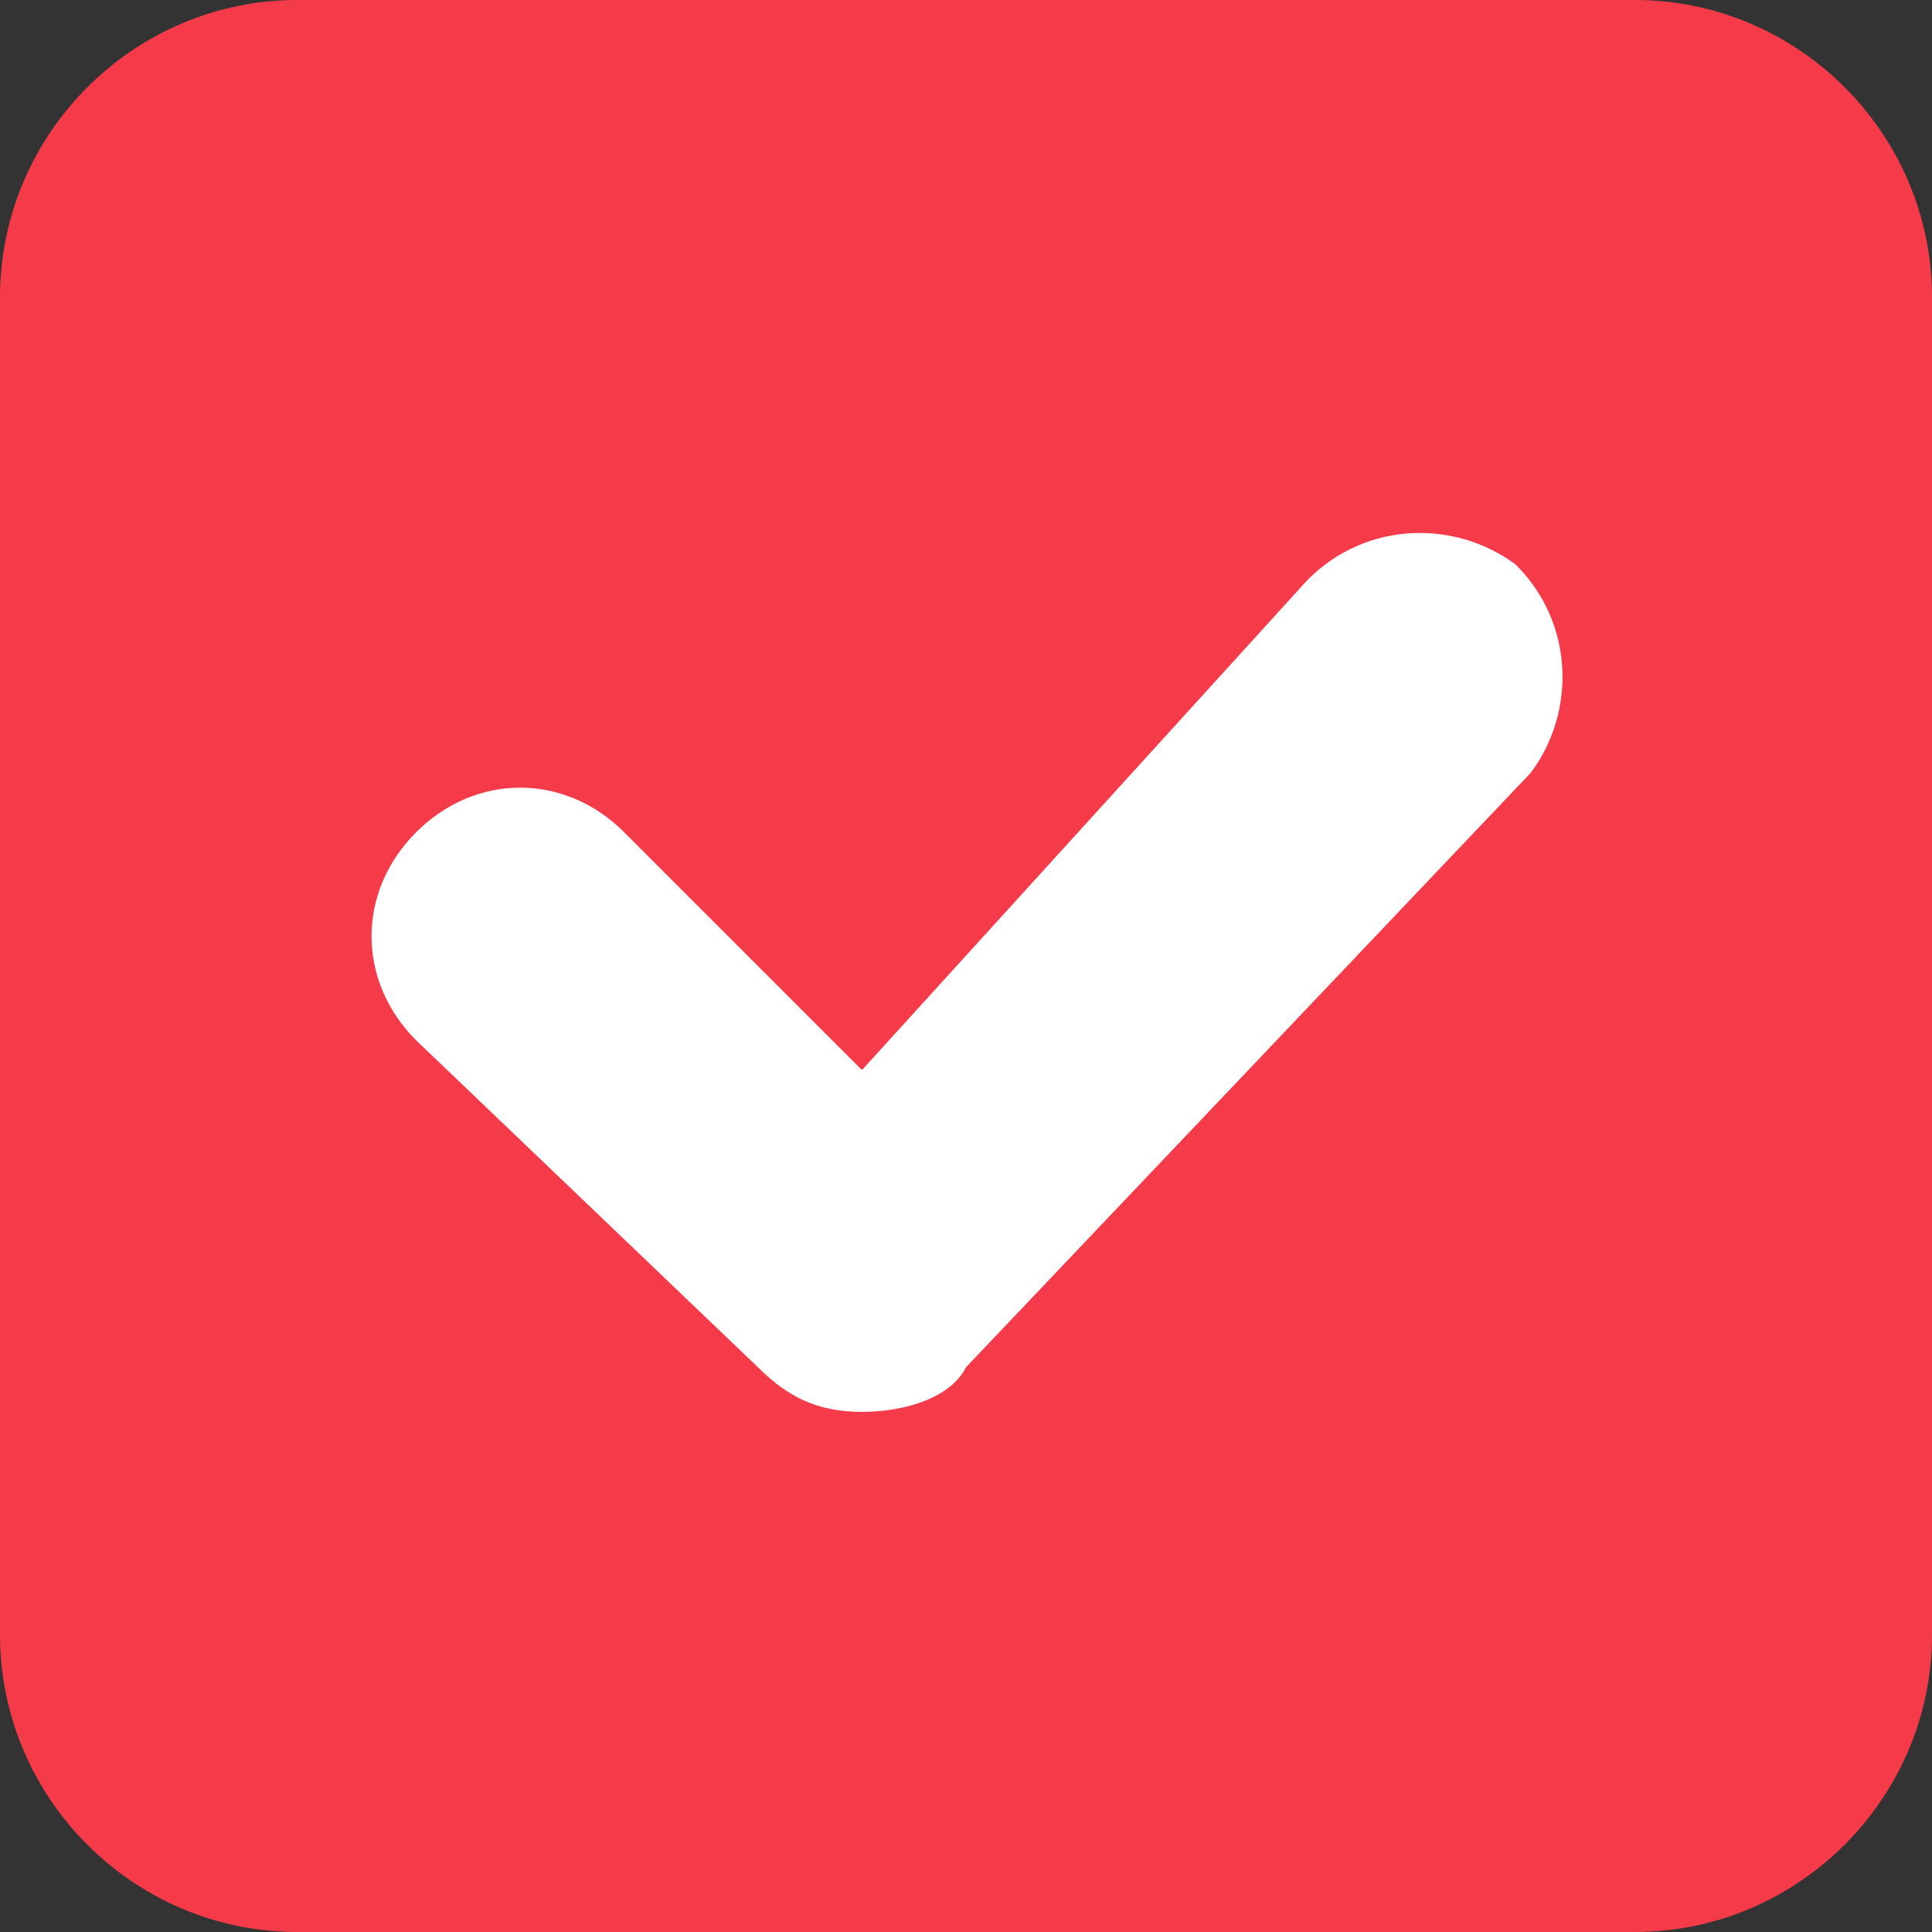 <?xml version="1.0" standalone="no"?><!DOCTYPE svg PUBLIC "-//W3C//DTD SVG 1.1//EN" "http://www.w3.org/Graphics/SVG/1.1/DTD/svg11.dtd"><svg t="1537005684816" class="icon" style="" viewBox="0 0 1024 1024" version="1.1" xmlns="http://www.w3.org/2000/svg" p-id="2113" xmlns:xlink="http://www.w3.org/1999/xlink" width="30" height="30"><rect x="0" y="0" width="1024" height="1024" fill="#333333" stroke="none"/><defs><style type="text/css"></style></defs><path d="M157.538 0h708.923c86.646 0 157.538 70.892 157.538 157.538v708.923c0 86.646-70.892 157.538-157.538 157.538H157.538c-86.646 0-157.538-70.892-157.538-157.538V157.538C0 70.892 70.892 0 157.538 0z" fill="#F53B4A" p-id="2114"></path><path d="M456.862 748.308c-23.631 0-39.385-7.877-55.138-23.631L220.554 551.385c-31.508-31.508-31.508-78.769 0-110.277 31.508-31.508 78.769-31.508 110.277 0l126.031 126.031 236.308-259.938c31.508-31.508 78.769-31.508 110.277-7.877 31.508 31.508 31.508 78.769 7.877 110.277l-299.323 315.077c-7.877 15.754-31.508 23.631-55.138 23.631z" fill="#FFFFFF" p-id="2115"></path></svg>